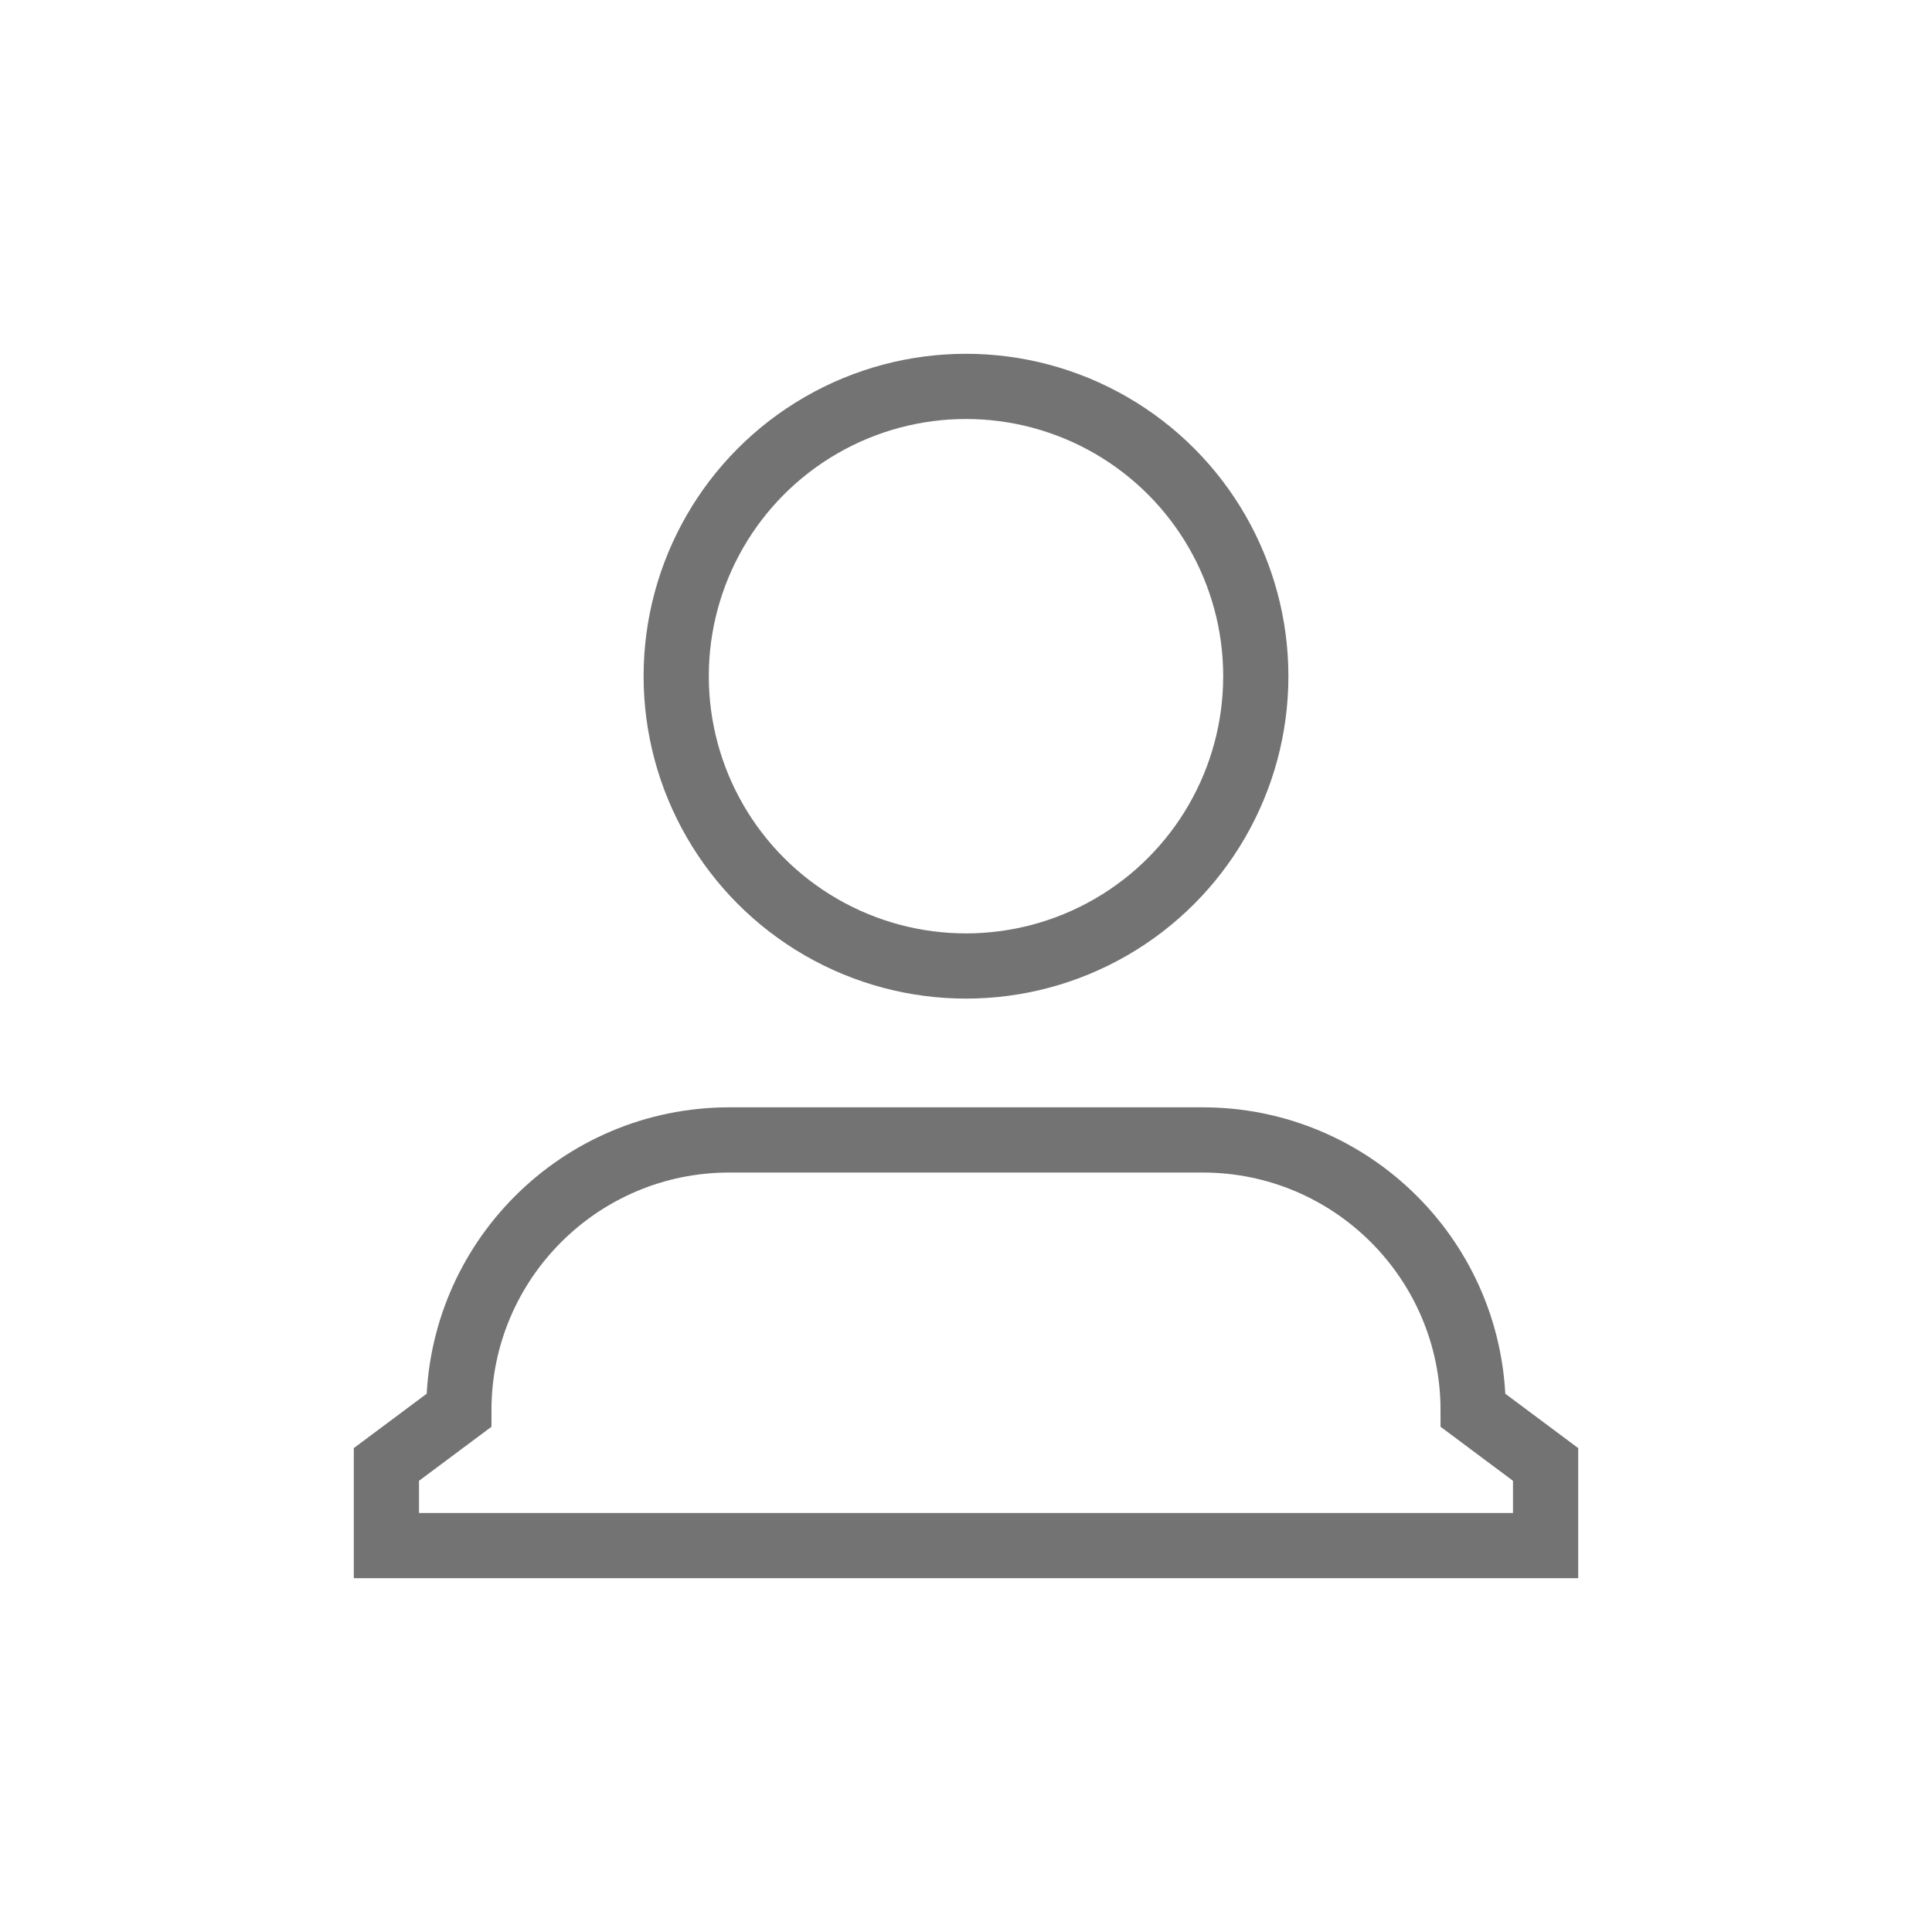 <svg width="40" height="40" viewBox="0 0 40 40" fill="none" xmlns="http://www.w3.org/2000/svg">
<g id="Frame 2147207260">
<g id="Group 1597882913">
<g id="Group 1597882909">
<g id="user">
<ellipse id="Ellipse 2" cx="20" cy="14" rx="6" ry="6" stroke="#737373" stroke-width="1.35"/>
<path id="Vector 6" d="M32 32H8V30.32L9.5 29.201C9.5 26.108 12.007 23.601 15.1 23.601H24.9C27.993 23.601 30.5 26.108 30.5 29.201L32 30.32V32Z" stroke="#737373" stroke-width="1.35"/>
</g>
</g>
</g>
</g>
</svg>
